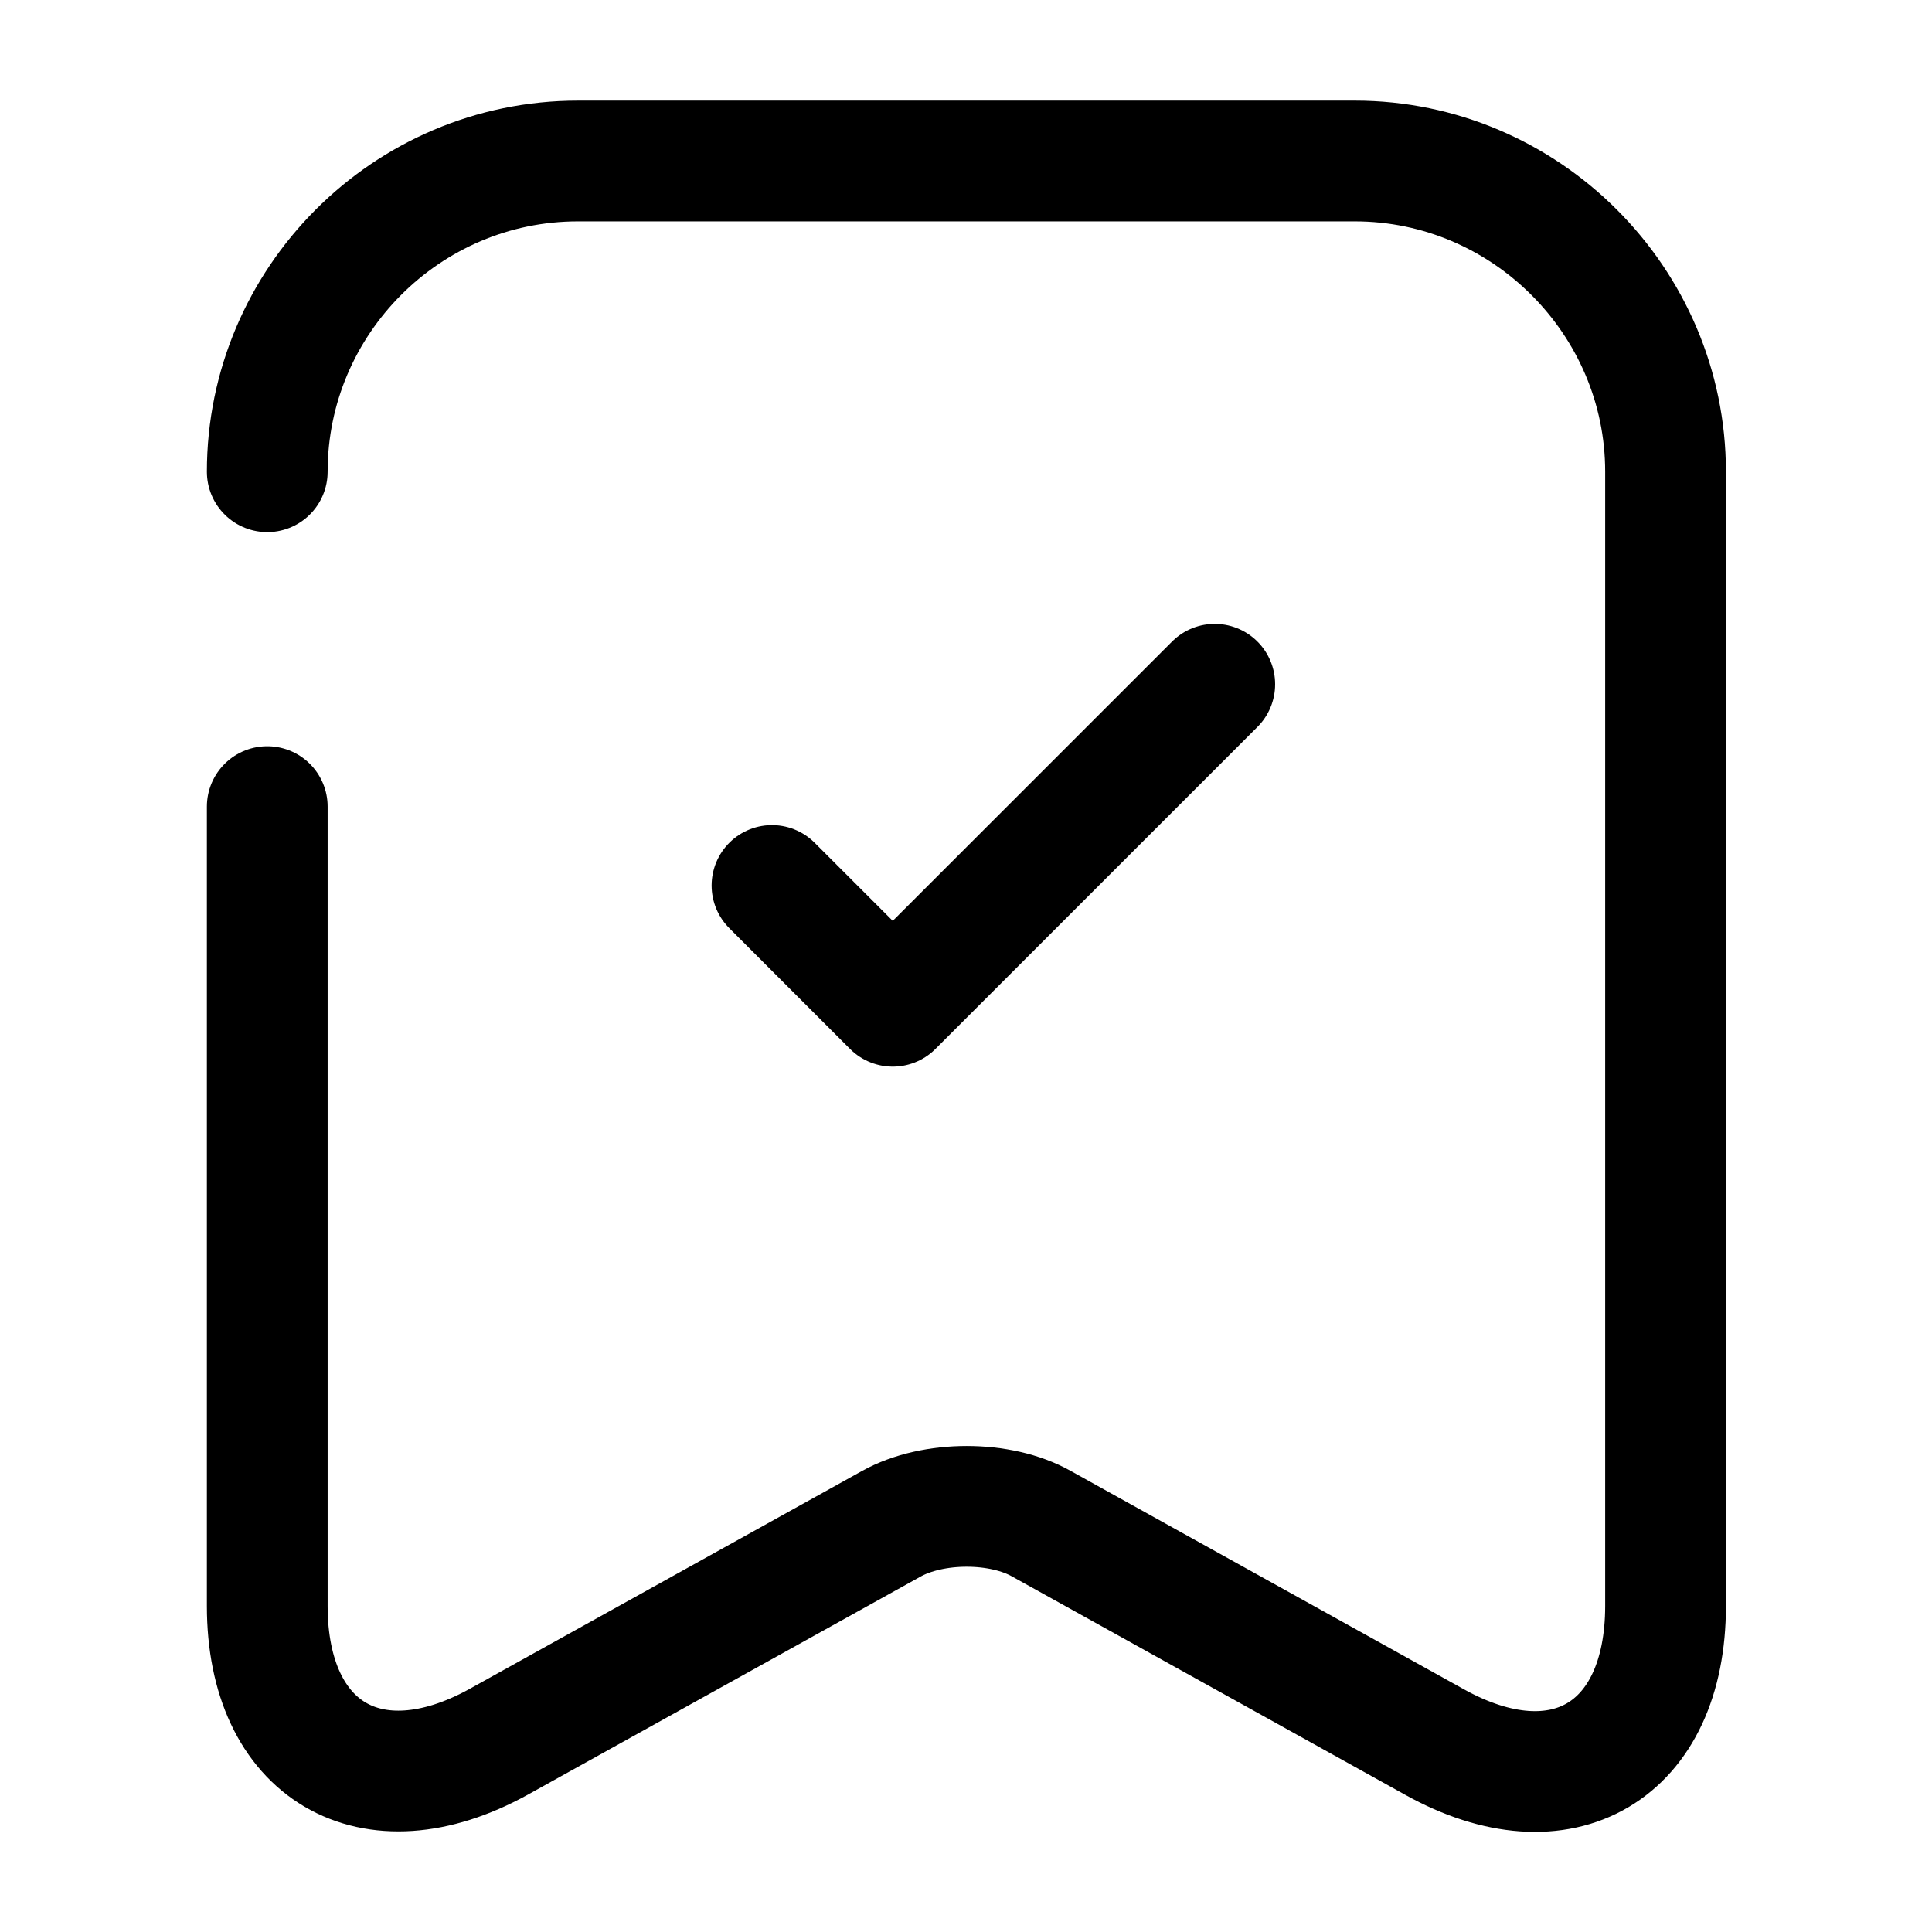 <svg width="24" height="24" viewBox="0 0 24 24" fill="none" xmlns="http://www.w3.org/2000/svg">
<path d="M3.32 10.02V19.95C3.32 21.75 4.61 22.51 6.19 21.64L11.07 18.93C11.59 18.64 12.43 18.64 12.94 18.93L17.82 21.64C19.4 22.52 20.69 21.76 20.69 19.95V5.86C20.69 3.74 18.95 2 16.83 2H7.18C5.05 2 3.32 3.74 3.32 5.86" stroke="currentColor" stroke-width="1.5" stroke-linecap="round" stroke-linejoin="round"/>
<path d="M9.59 11L11.09 12.5L15.09 8.5" stroke="currentColor" stroke-width="1.5" stroke-linecap="round" stroke-linejoin="round"/>
</svg>
